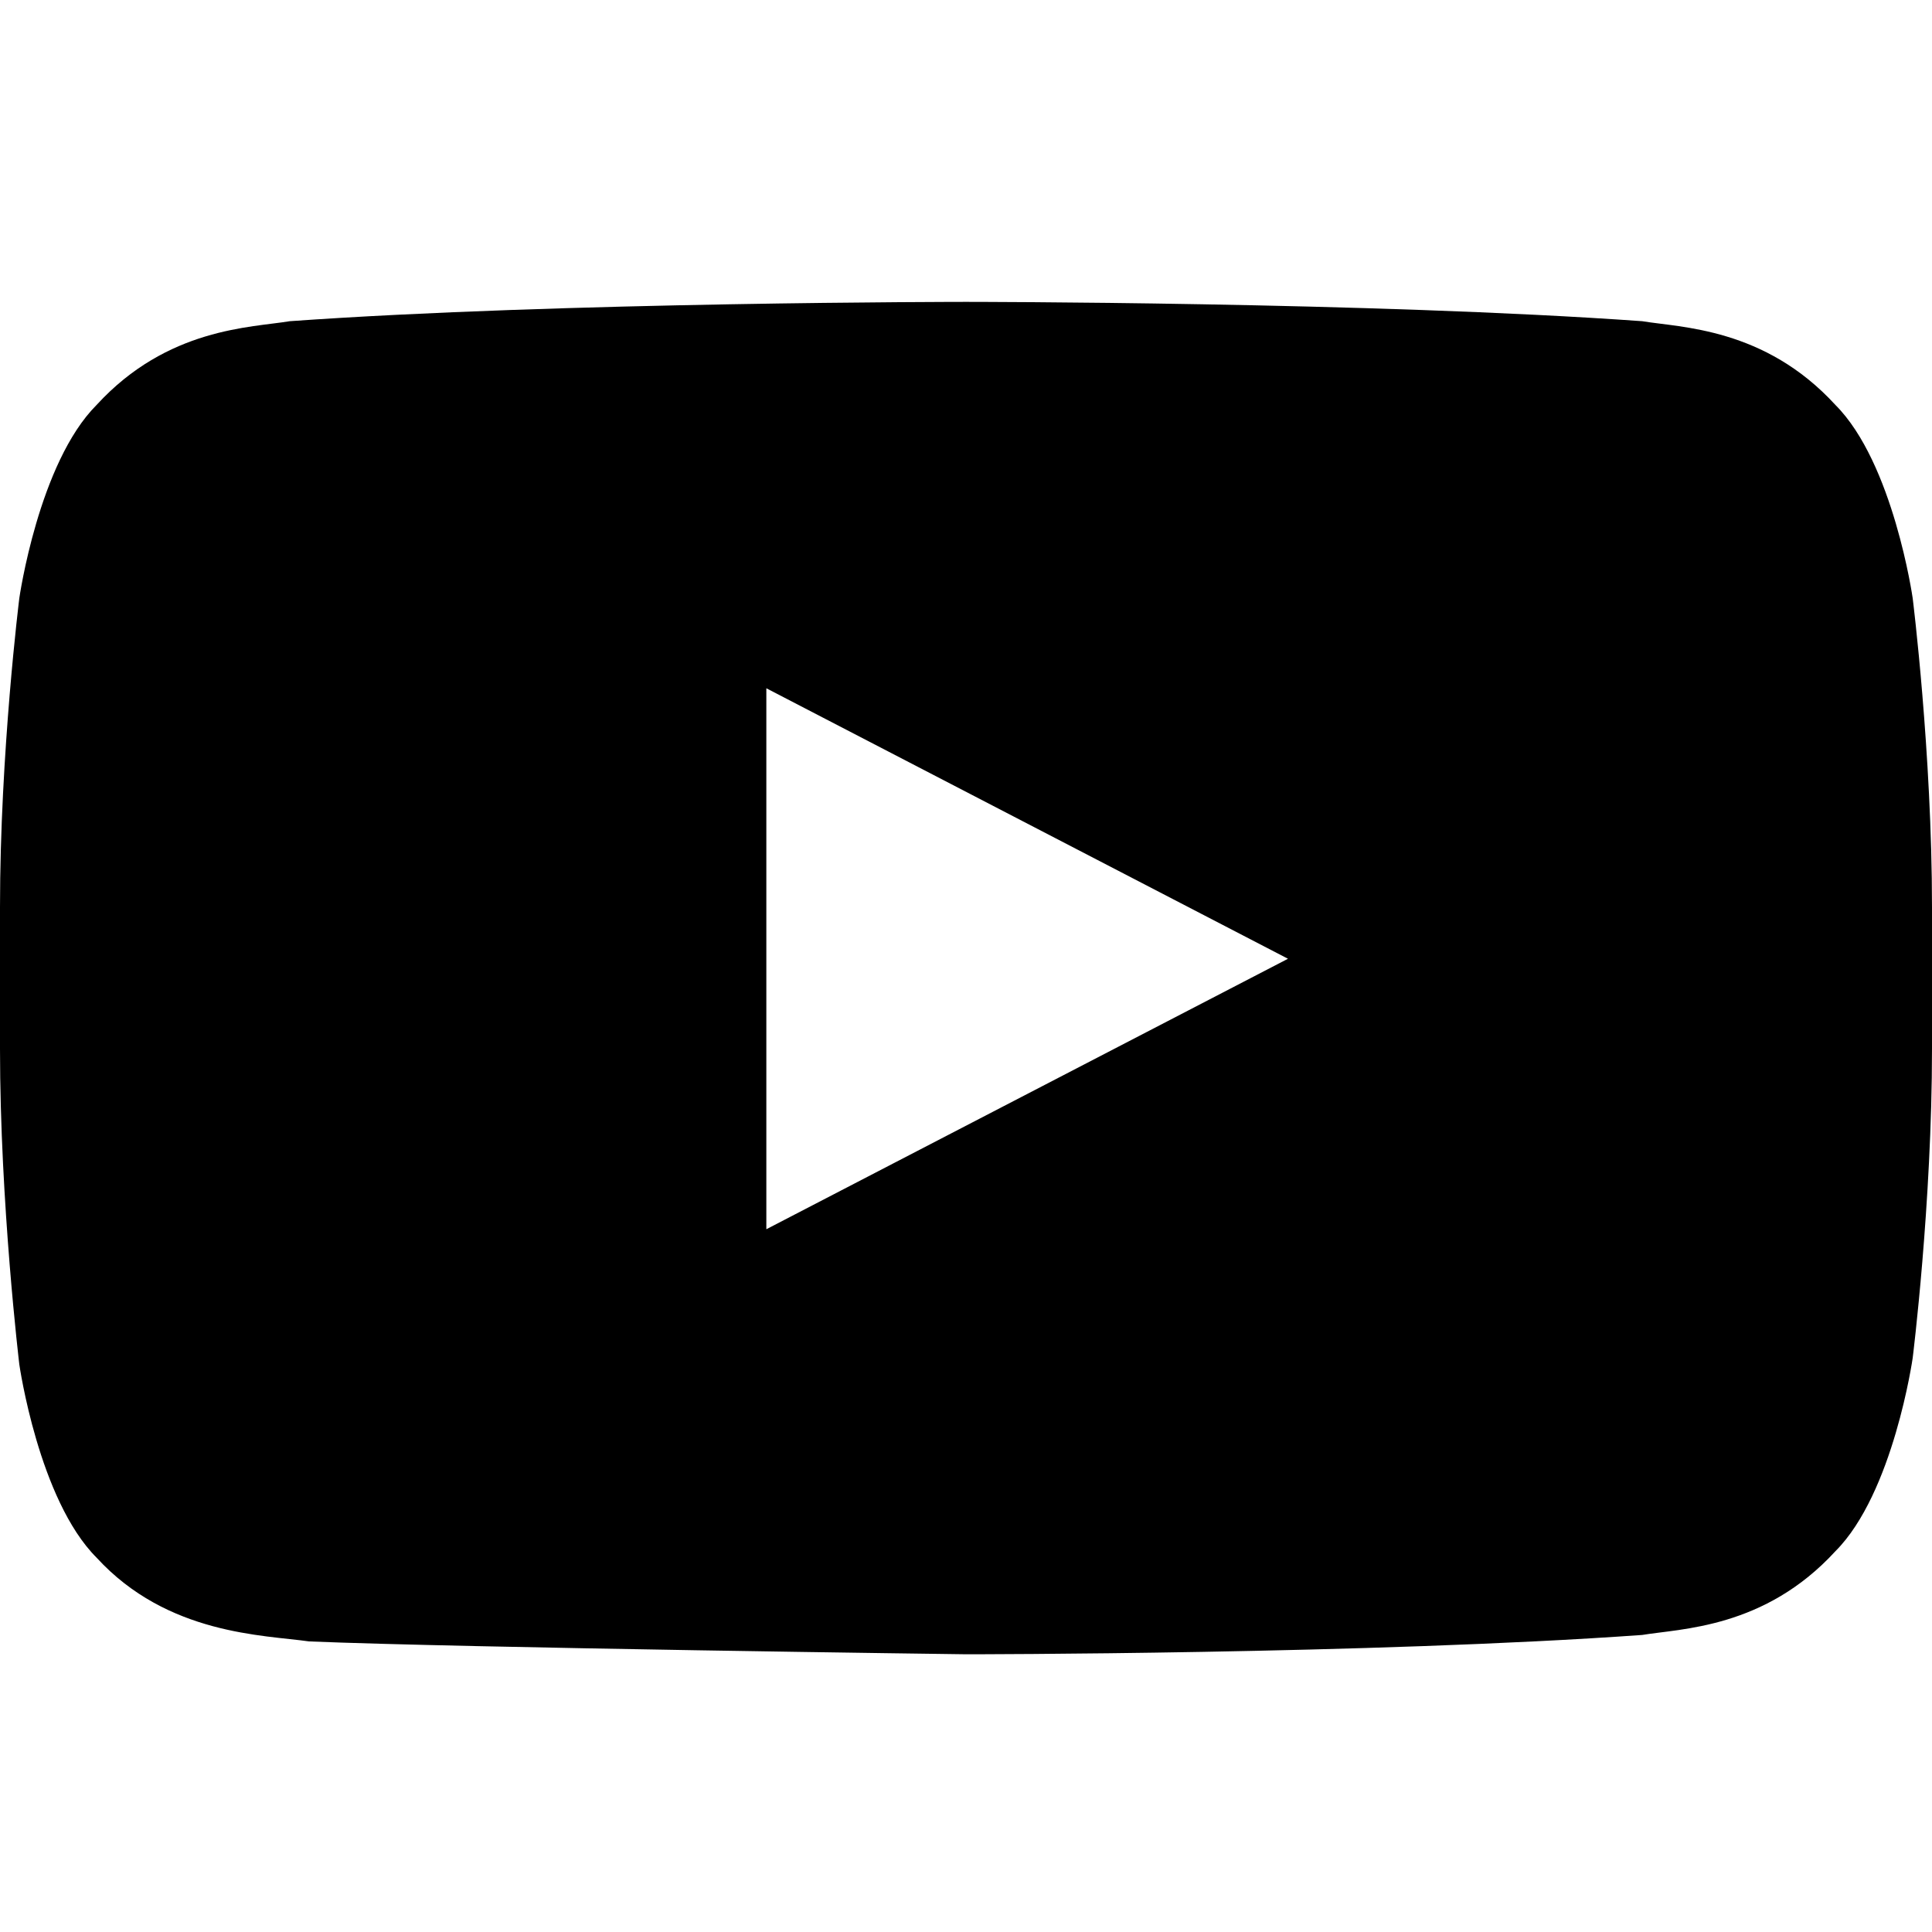 <svg width="32" height="32" viewBox="0 0 32 32" fill="none" xmlns="http://www.w3.org/2000/svg">
<path d="M31.68 9.907C31.68 9.907 31.36 7.667 30.4 6.707C29.227 5.427 27.84 5.427 27.2 5.32C22.72 5 16 5 16 5C16 5 9.28 5 4.8 5.32C4.16 5.427 2.773 5.427 1.6 6.707C0.64 7.667 0.32 9.907 0.32 9.907C0.32 9.907 0 12.467 0 15.027V17.373C0 19.933 0.32 22.6 0.32 22.6C0.32 22.6 0.64 24.84 1.6 25.8C2.773 27.08 4.373 27.08 5.12 27.187C7.68 27.293 16 27.4 16 27.4C16 27.4 22.72 27.4 27.2 27.08C27.84 26.973 29.227 26.973 30.4 25.693C31.36 24.733 31.68 22.493 31.68 22.493C31.68 22.493 32 19.933 32 17.373V15.027C32 12.467 31.68 9.907 31.68 9.907ZM12.693 20.36V11.4L21.333 15.88L12.693 20.36Z" fill="black"/>
</svg>
